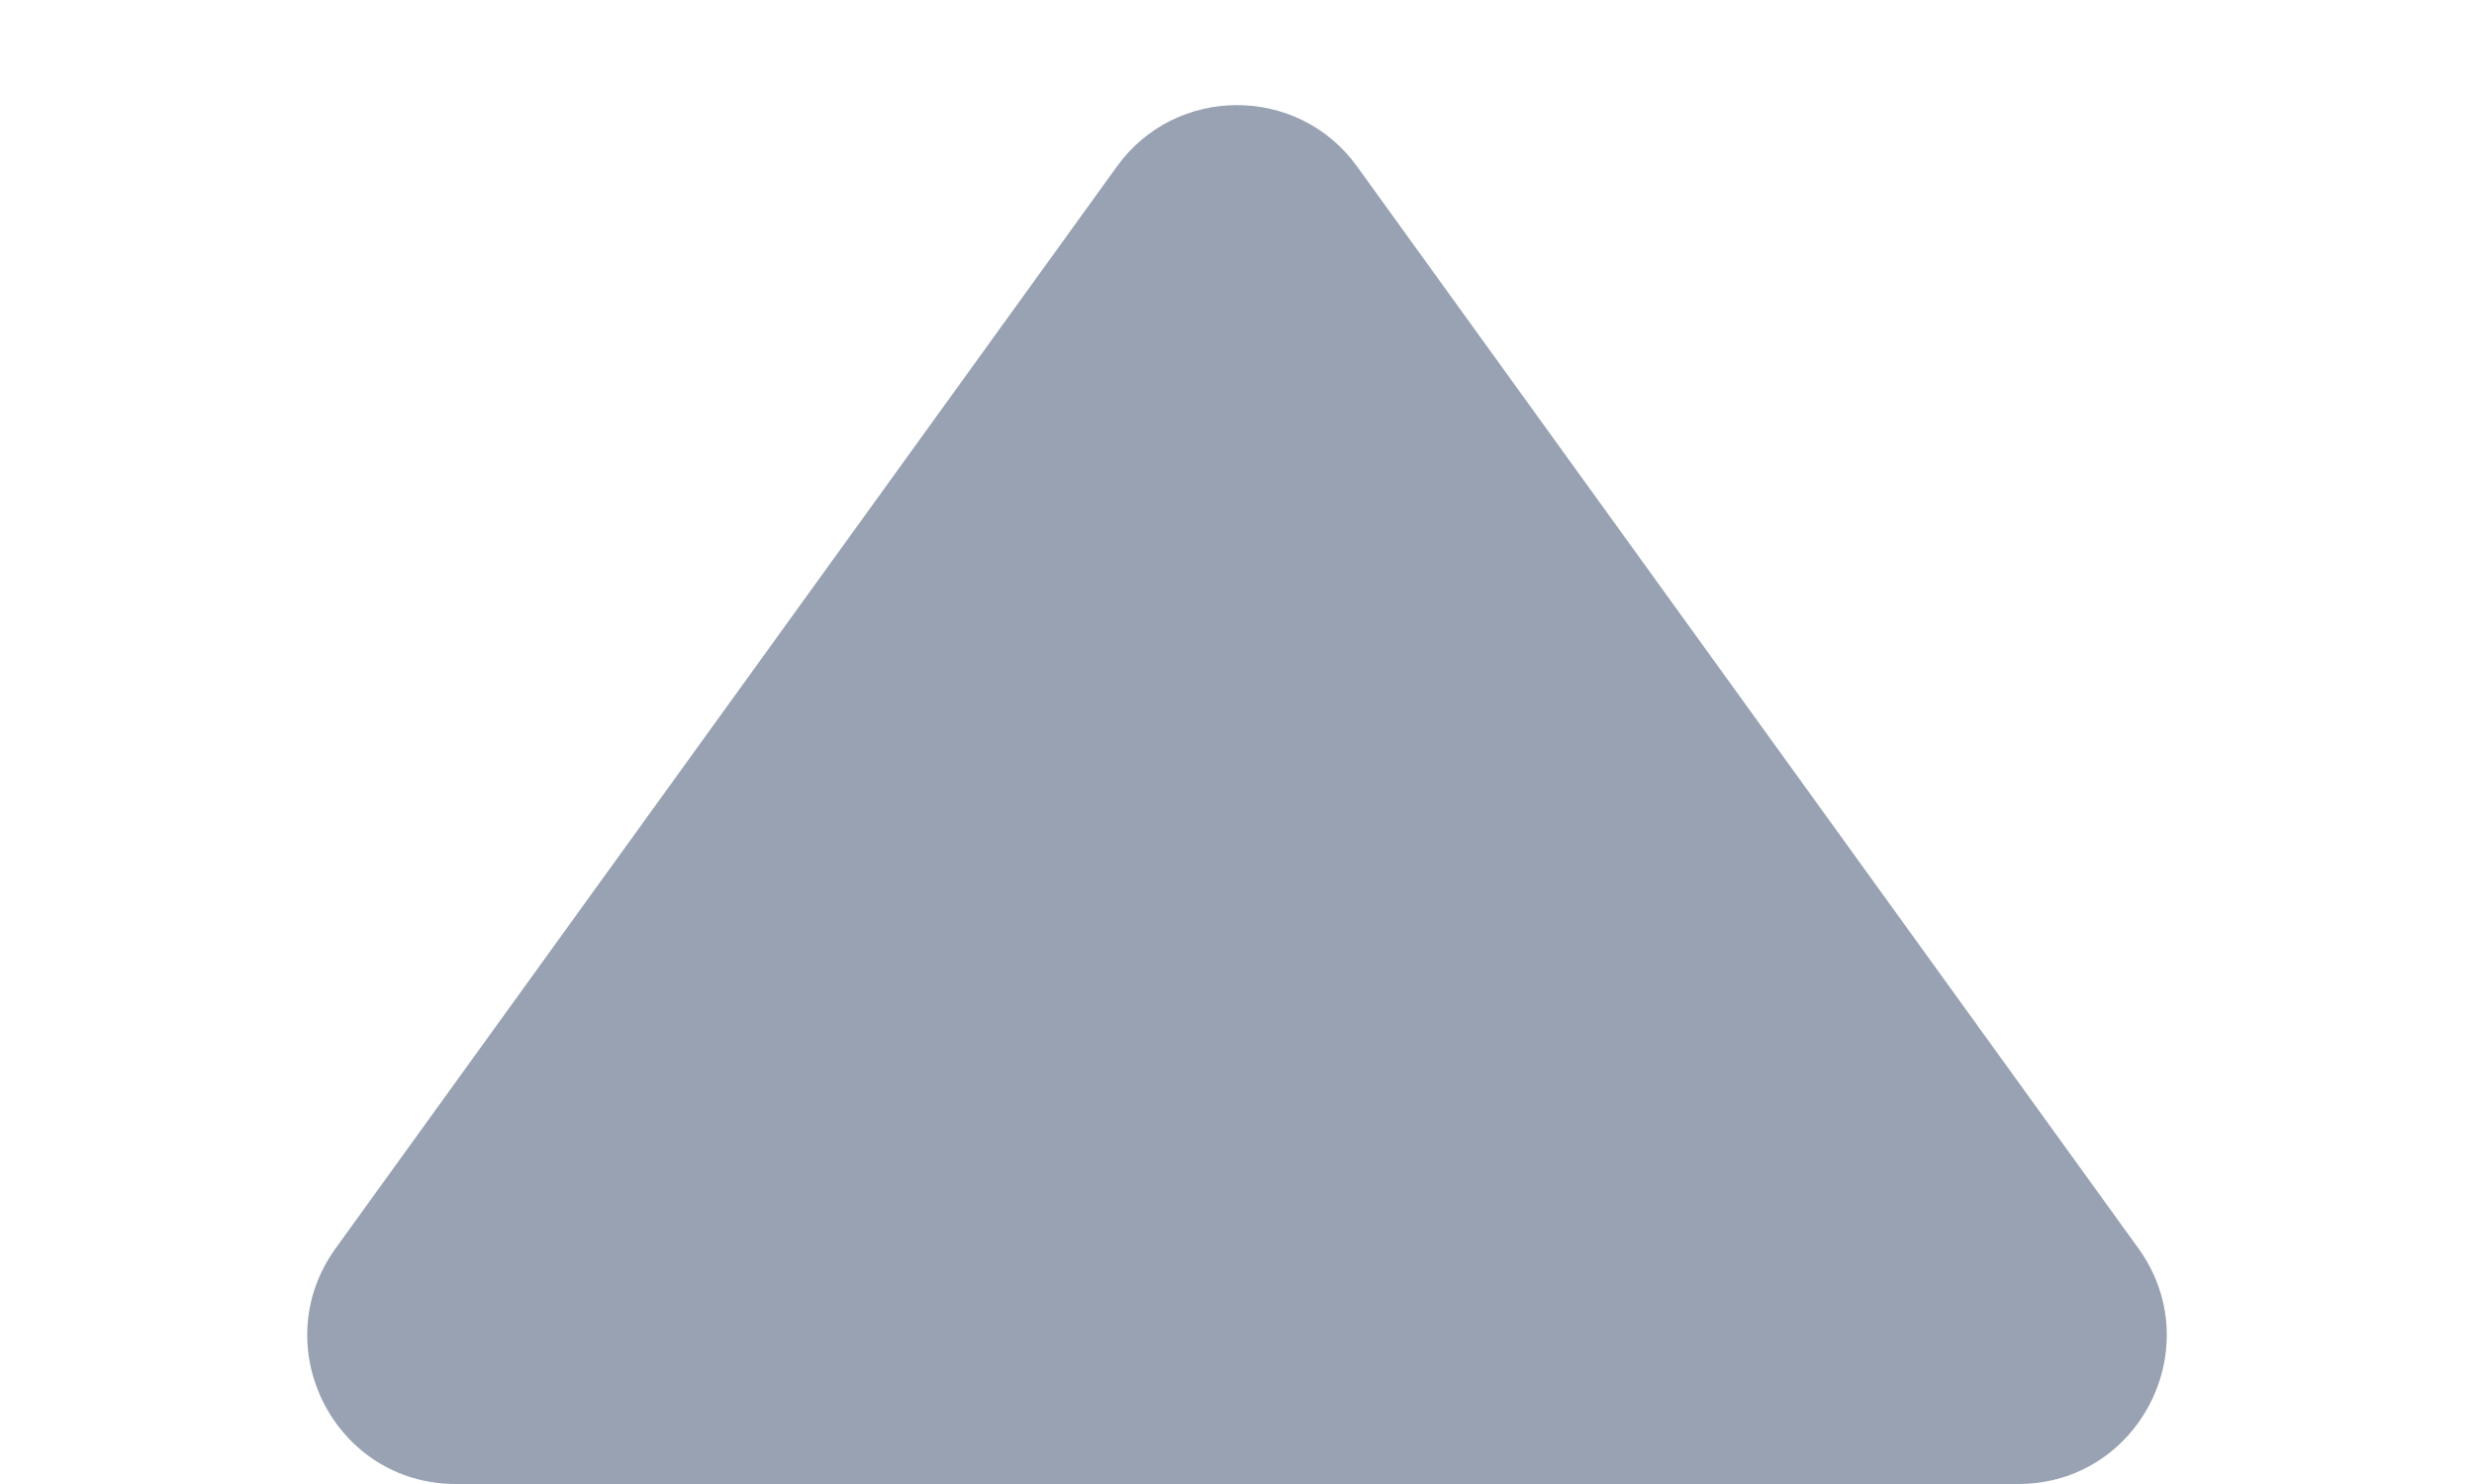 <svg width="5" height="3" viewBox="0 0 5 3" fill="none" xmlns="http://www.w3.org/2000/svg">
<path d="M2.257 0.337C2.376 0.171 2.624 0.171 2.743 0.337L4.322 2.524C4.465 2.723 4.323 3 4.079 3H0.921C0.677 3 0.535 2.723 0.678 2.524L2.257 0.337Z" fill="#98A2B3"/>
</svg>
